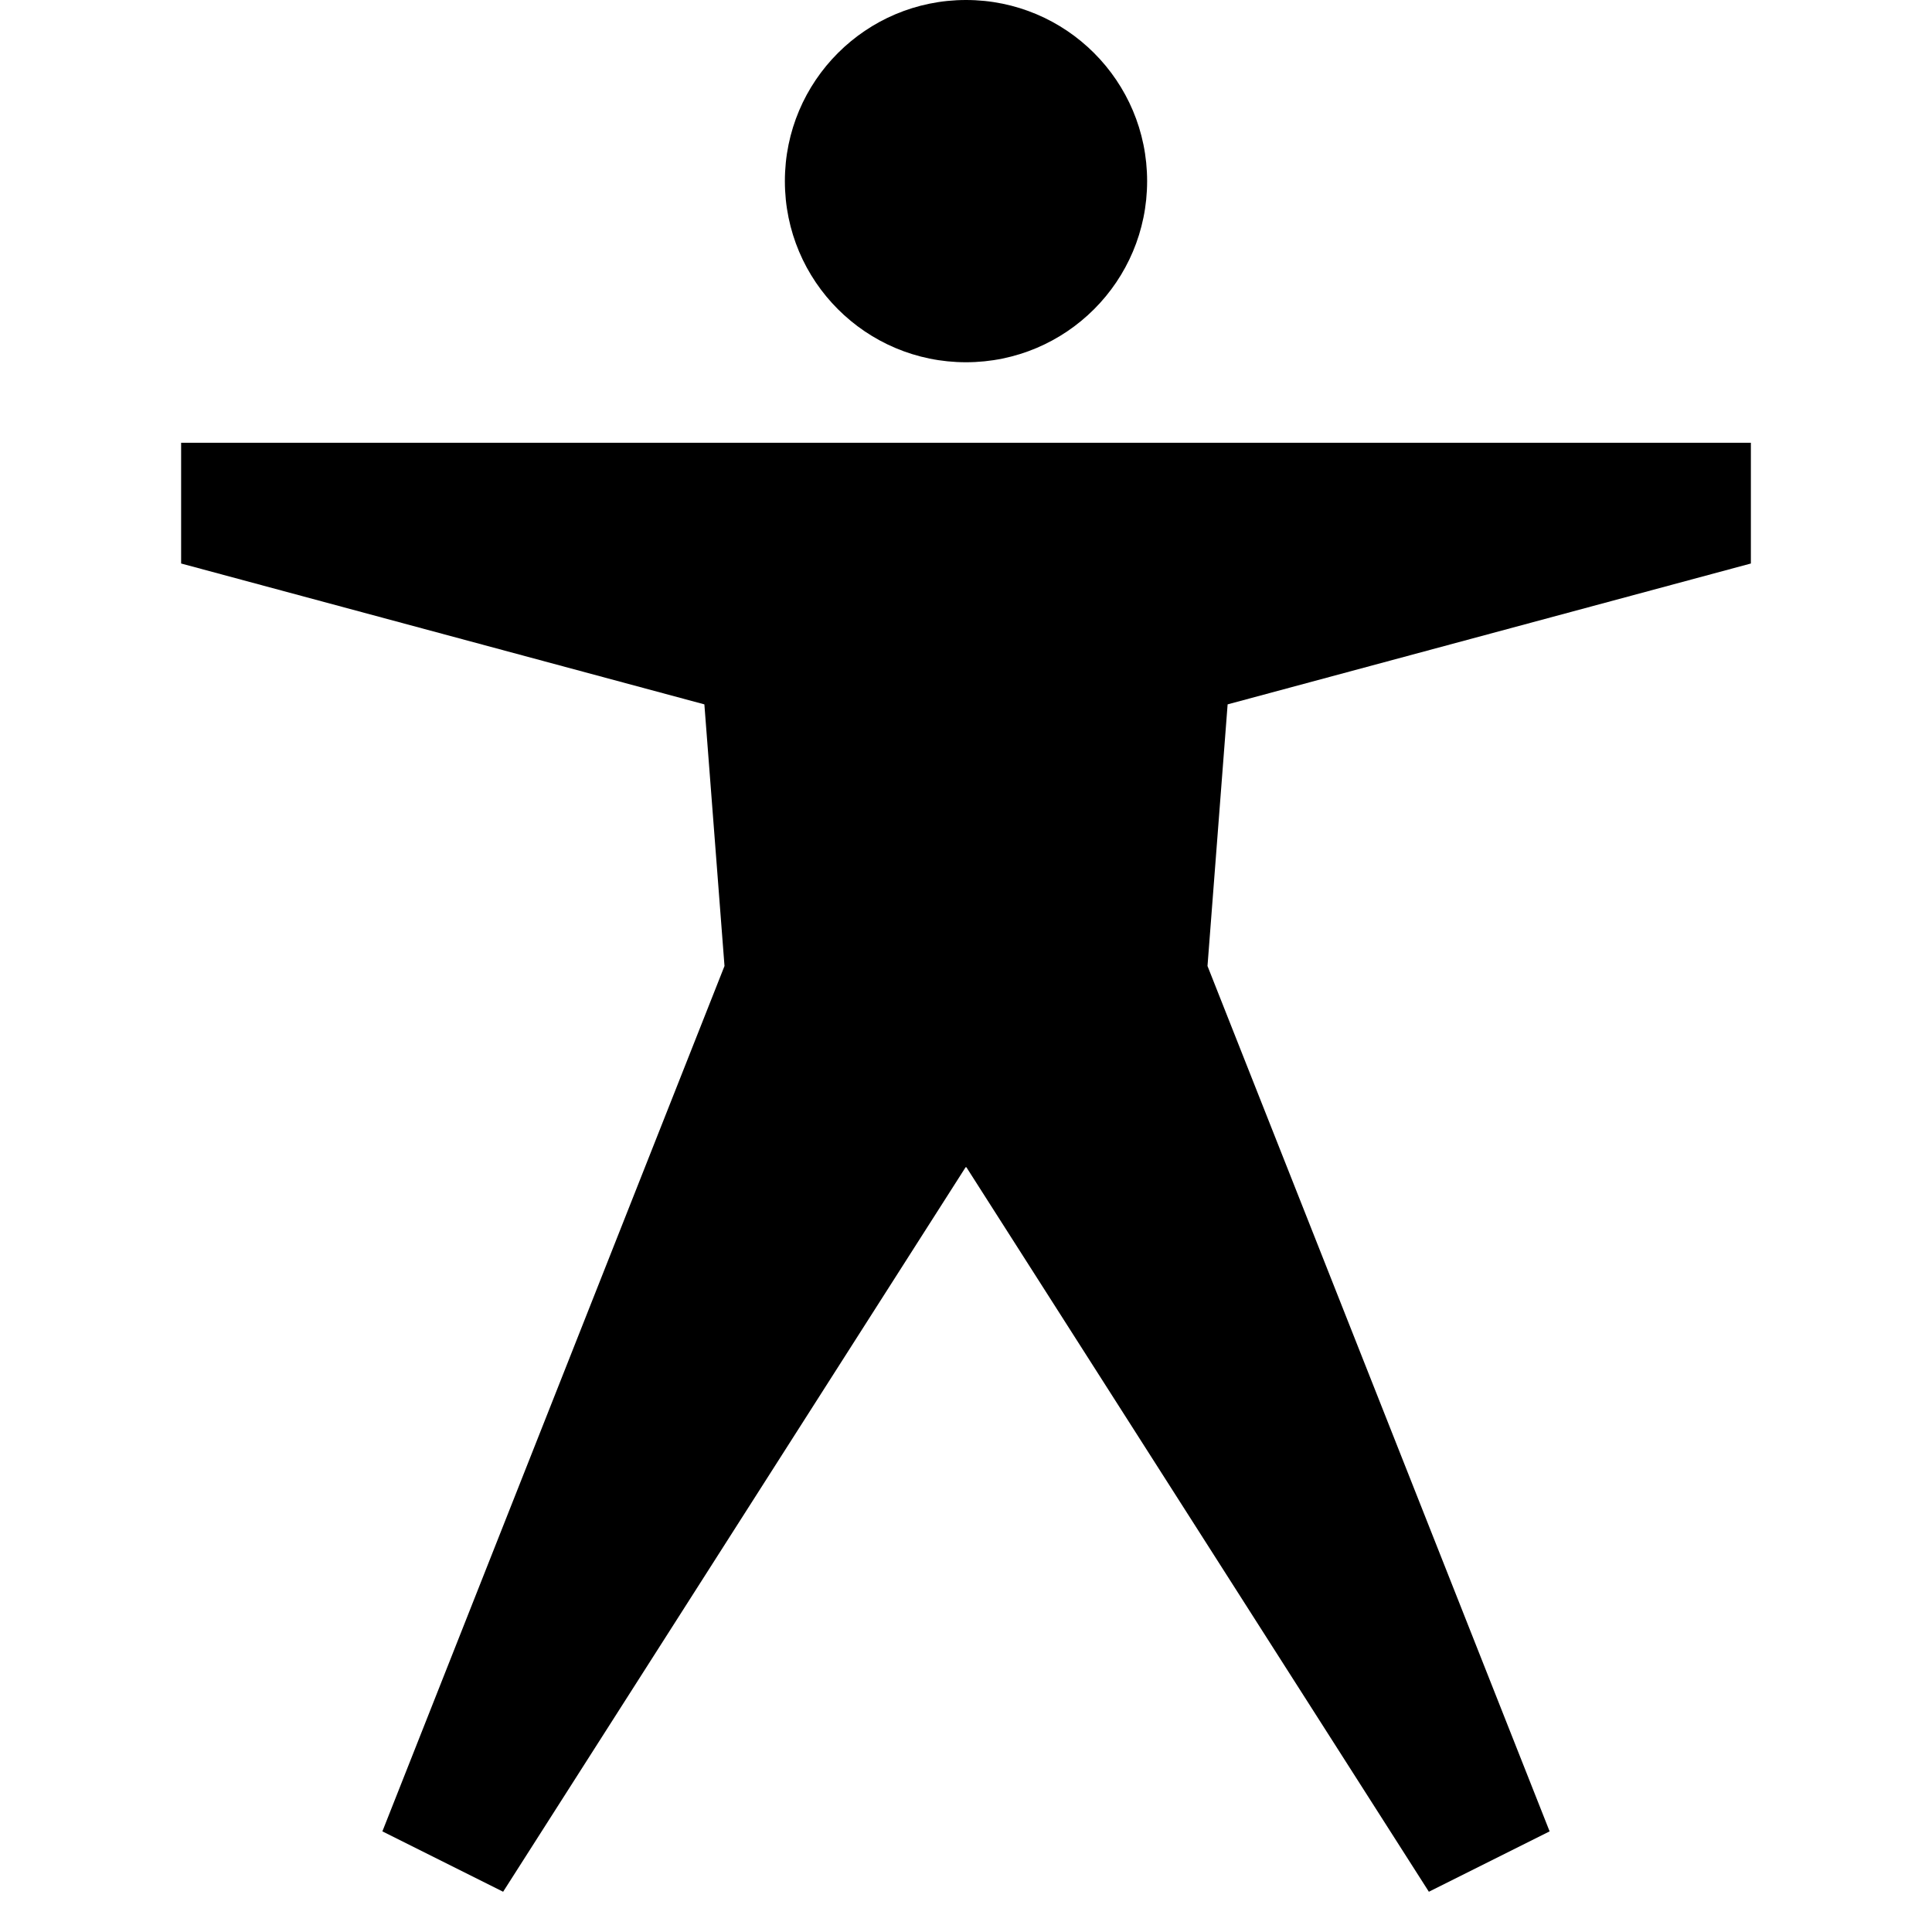 <svg width="24" height="24" viewBox="0 0 24 24" fill="none" xmlns="http://www.w3.org/2000/svg">
<path d="M12 4.5C13.243 4.5 14.25 3.493 14.25 2.25C14.25 1.007 13.243 0 12 0C10.757 0 9.75 1.007 9.75 2.25C9.75 3.493 10.757 4.5 12 4.5Z" fill="black"/>
<path d="M21.75 7V5.5H2.25V7L8.75 8.75L9 12L4.75 22.75L6.25 23.5L11.995 14.5H12.005L17.75 23.5L19.25 22.75L15 12L15.25 8.75L21.75 7Z" fill="black"/>
</svg>
